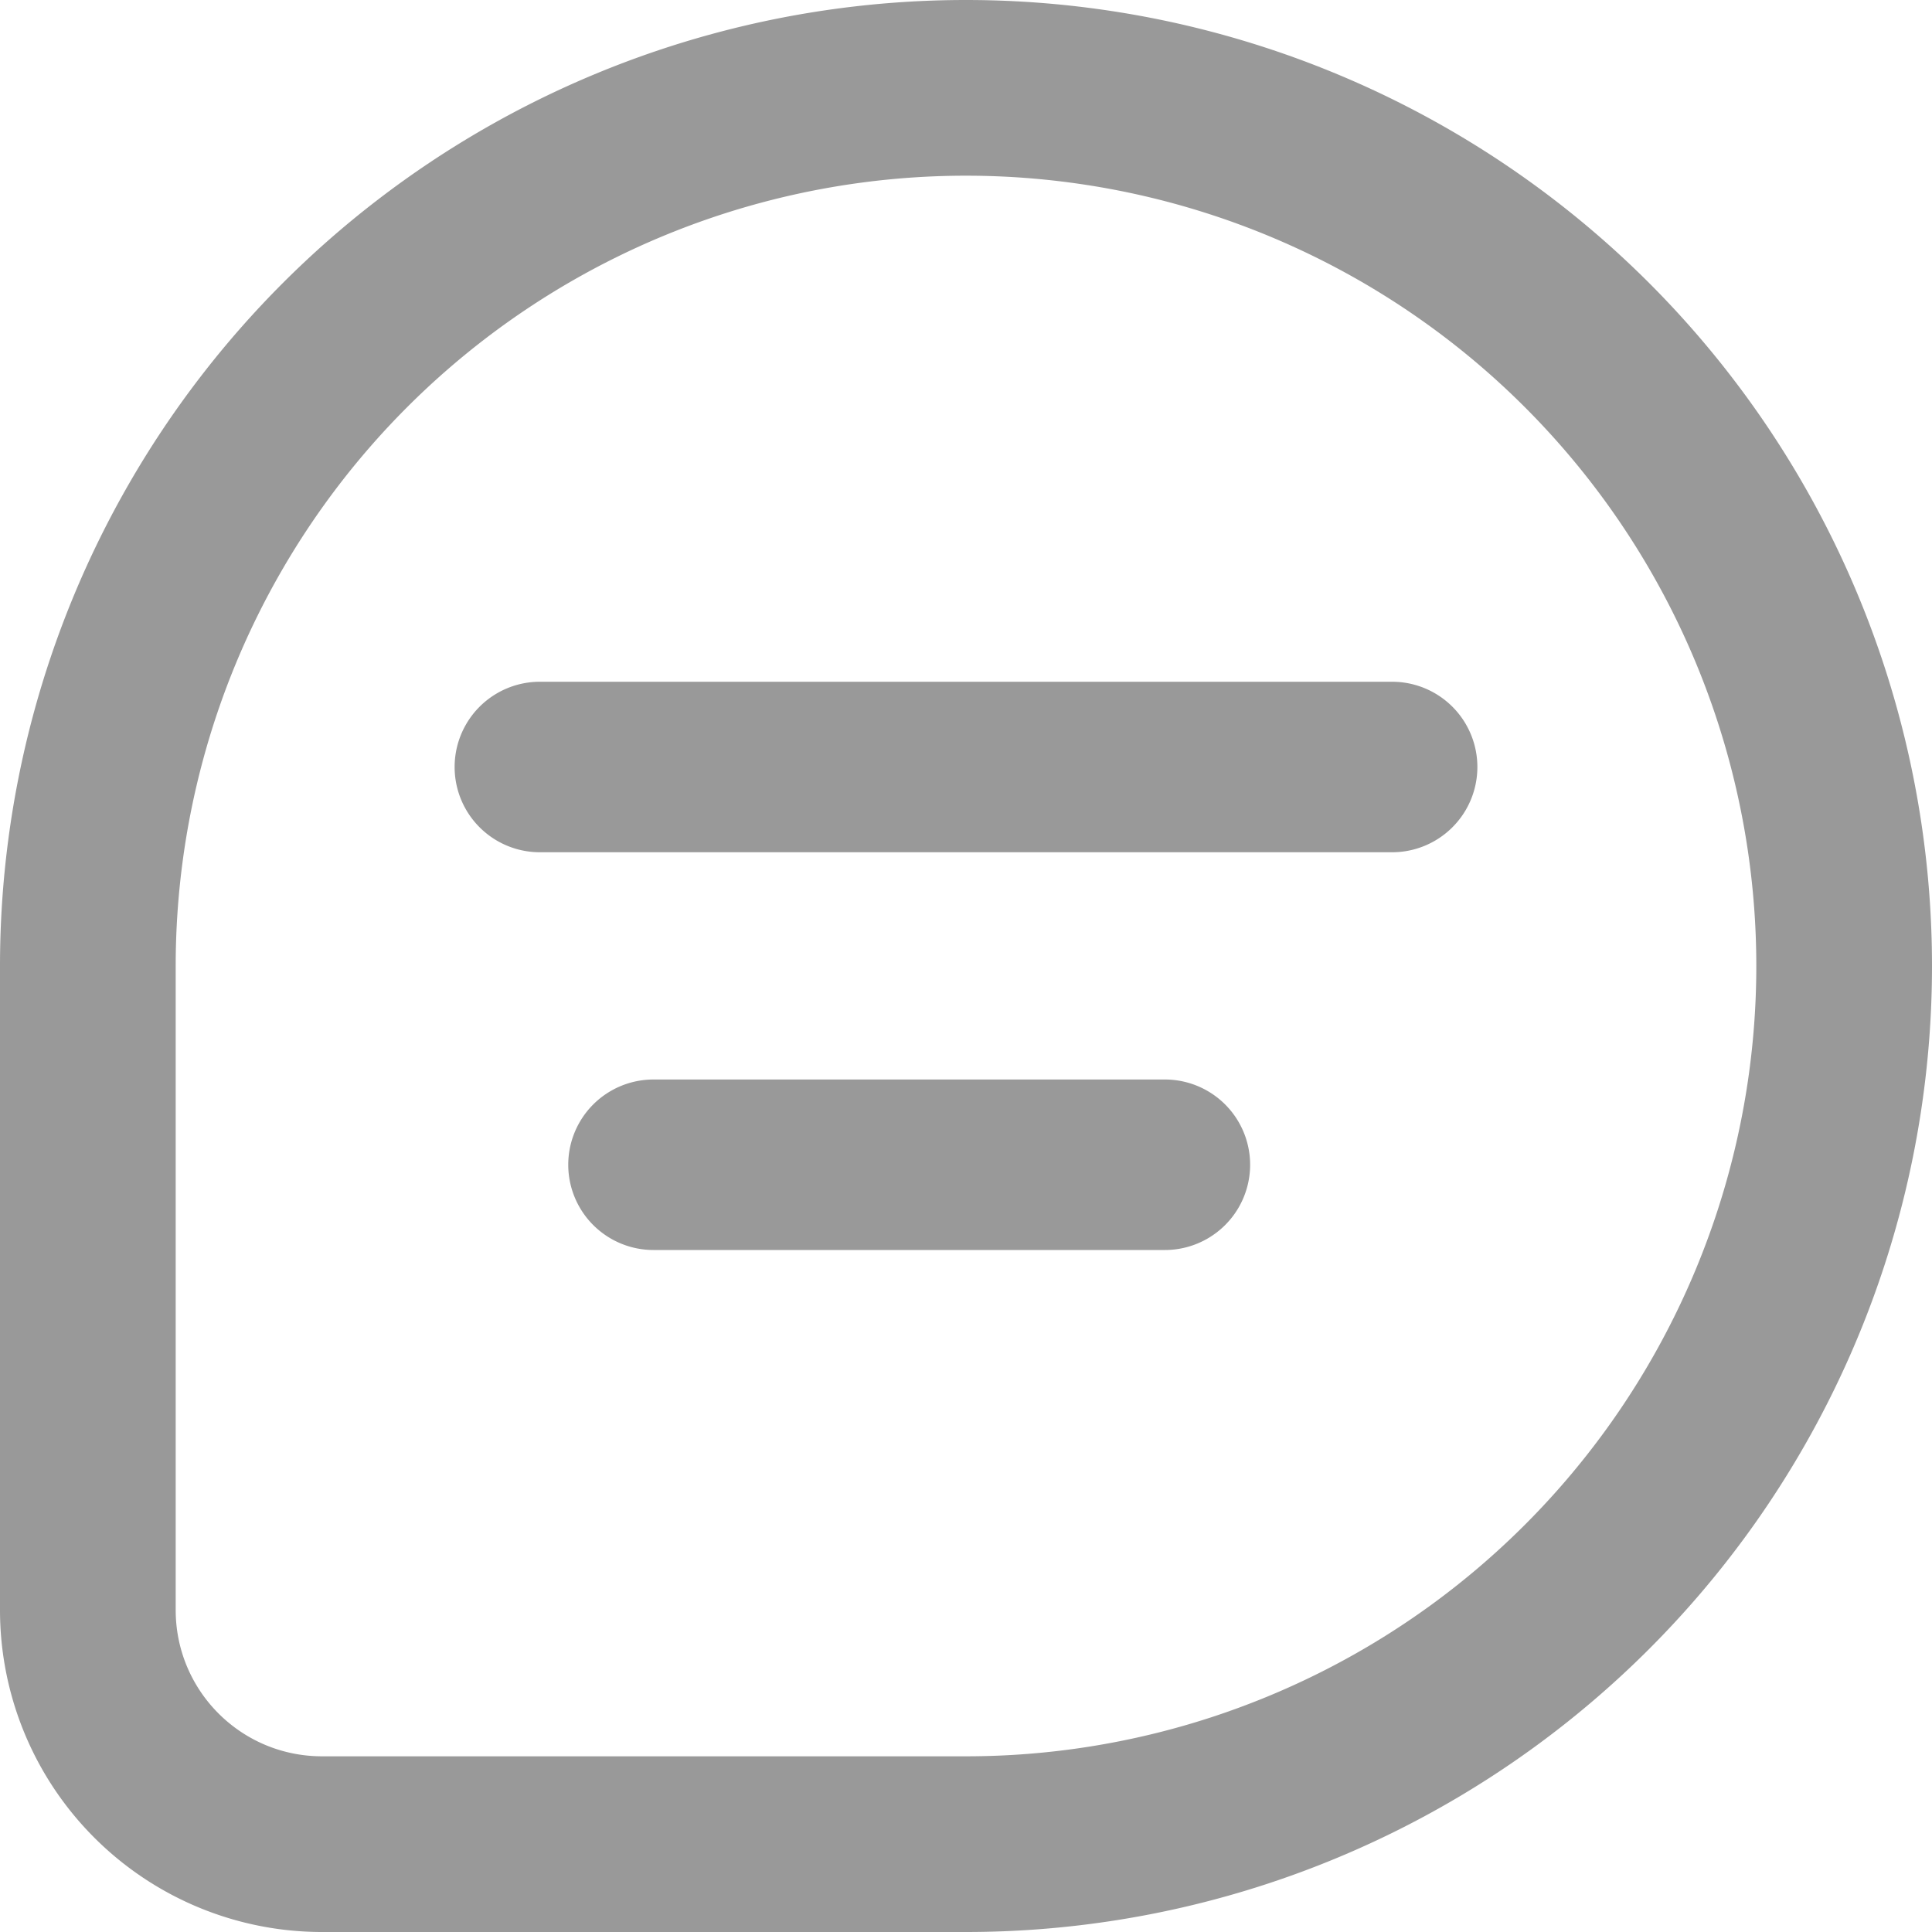  <svg viewBox='0 0 1024 1024' xmlns='http://www.w3.org/2000/svg' width='16px' height='16px'>
 <path d='M512 0a512 512 0 0 0-512 512v341.312A170.688 170.688 0 0 0 170.688 1024H512A512 512 0 1 0 512 0z m0 93.12a418.88 418.88 0 0 1 0 837.76H170.688c-42.88 0-77.568-34.688-77.568-77.568V512A418.88 418.88 0 0 1 512 93.12zM617.408 572.16H346.368a45.184 45.184 0 1 0 0 90.368h271.04a45.184 45.184 0 1 0 0-90.368z m120.448-210.816H286.144a45.184 45.184 0 0 0 0 90.368h451.712a45.184 45.184 0 0 0 0-90.368z' fill='rgb(153,153,153)' />
 </svg>
